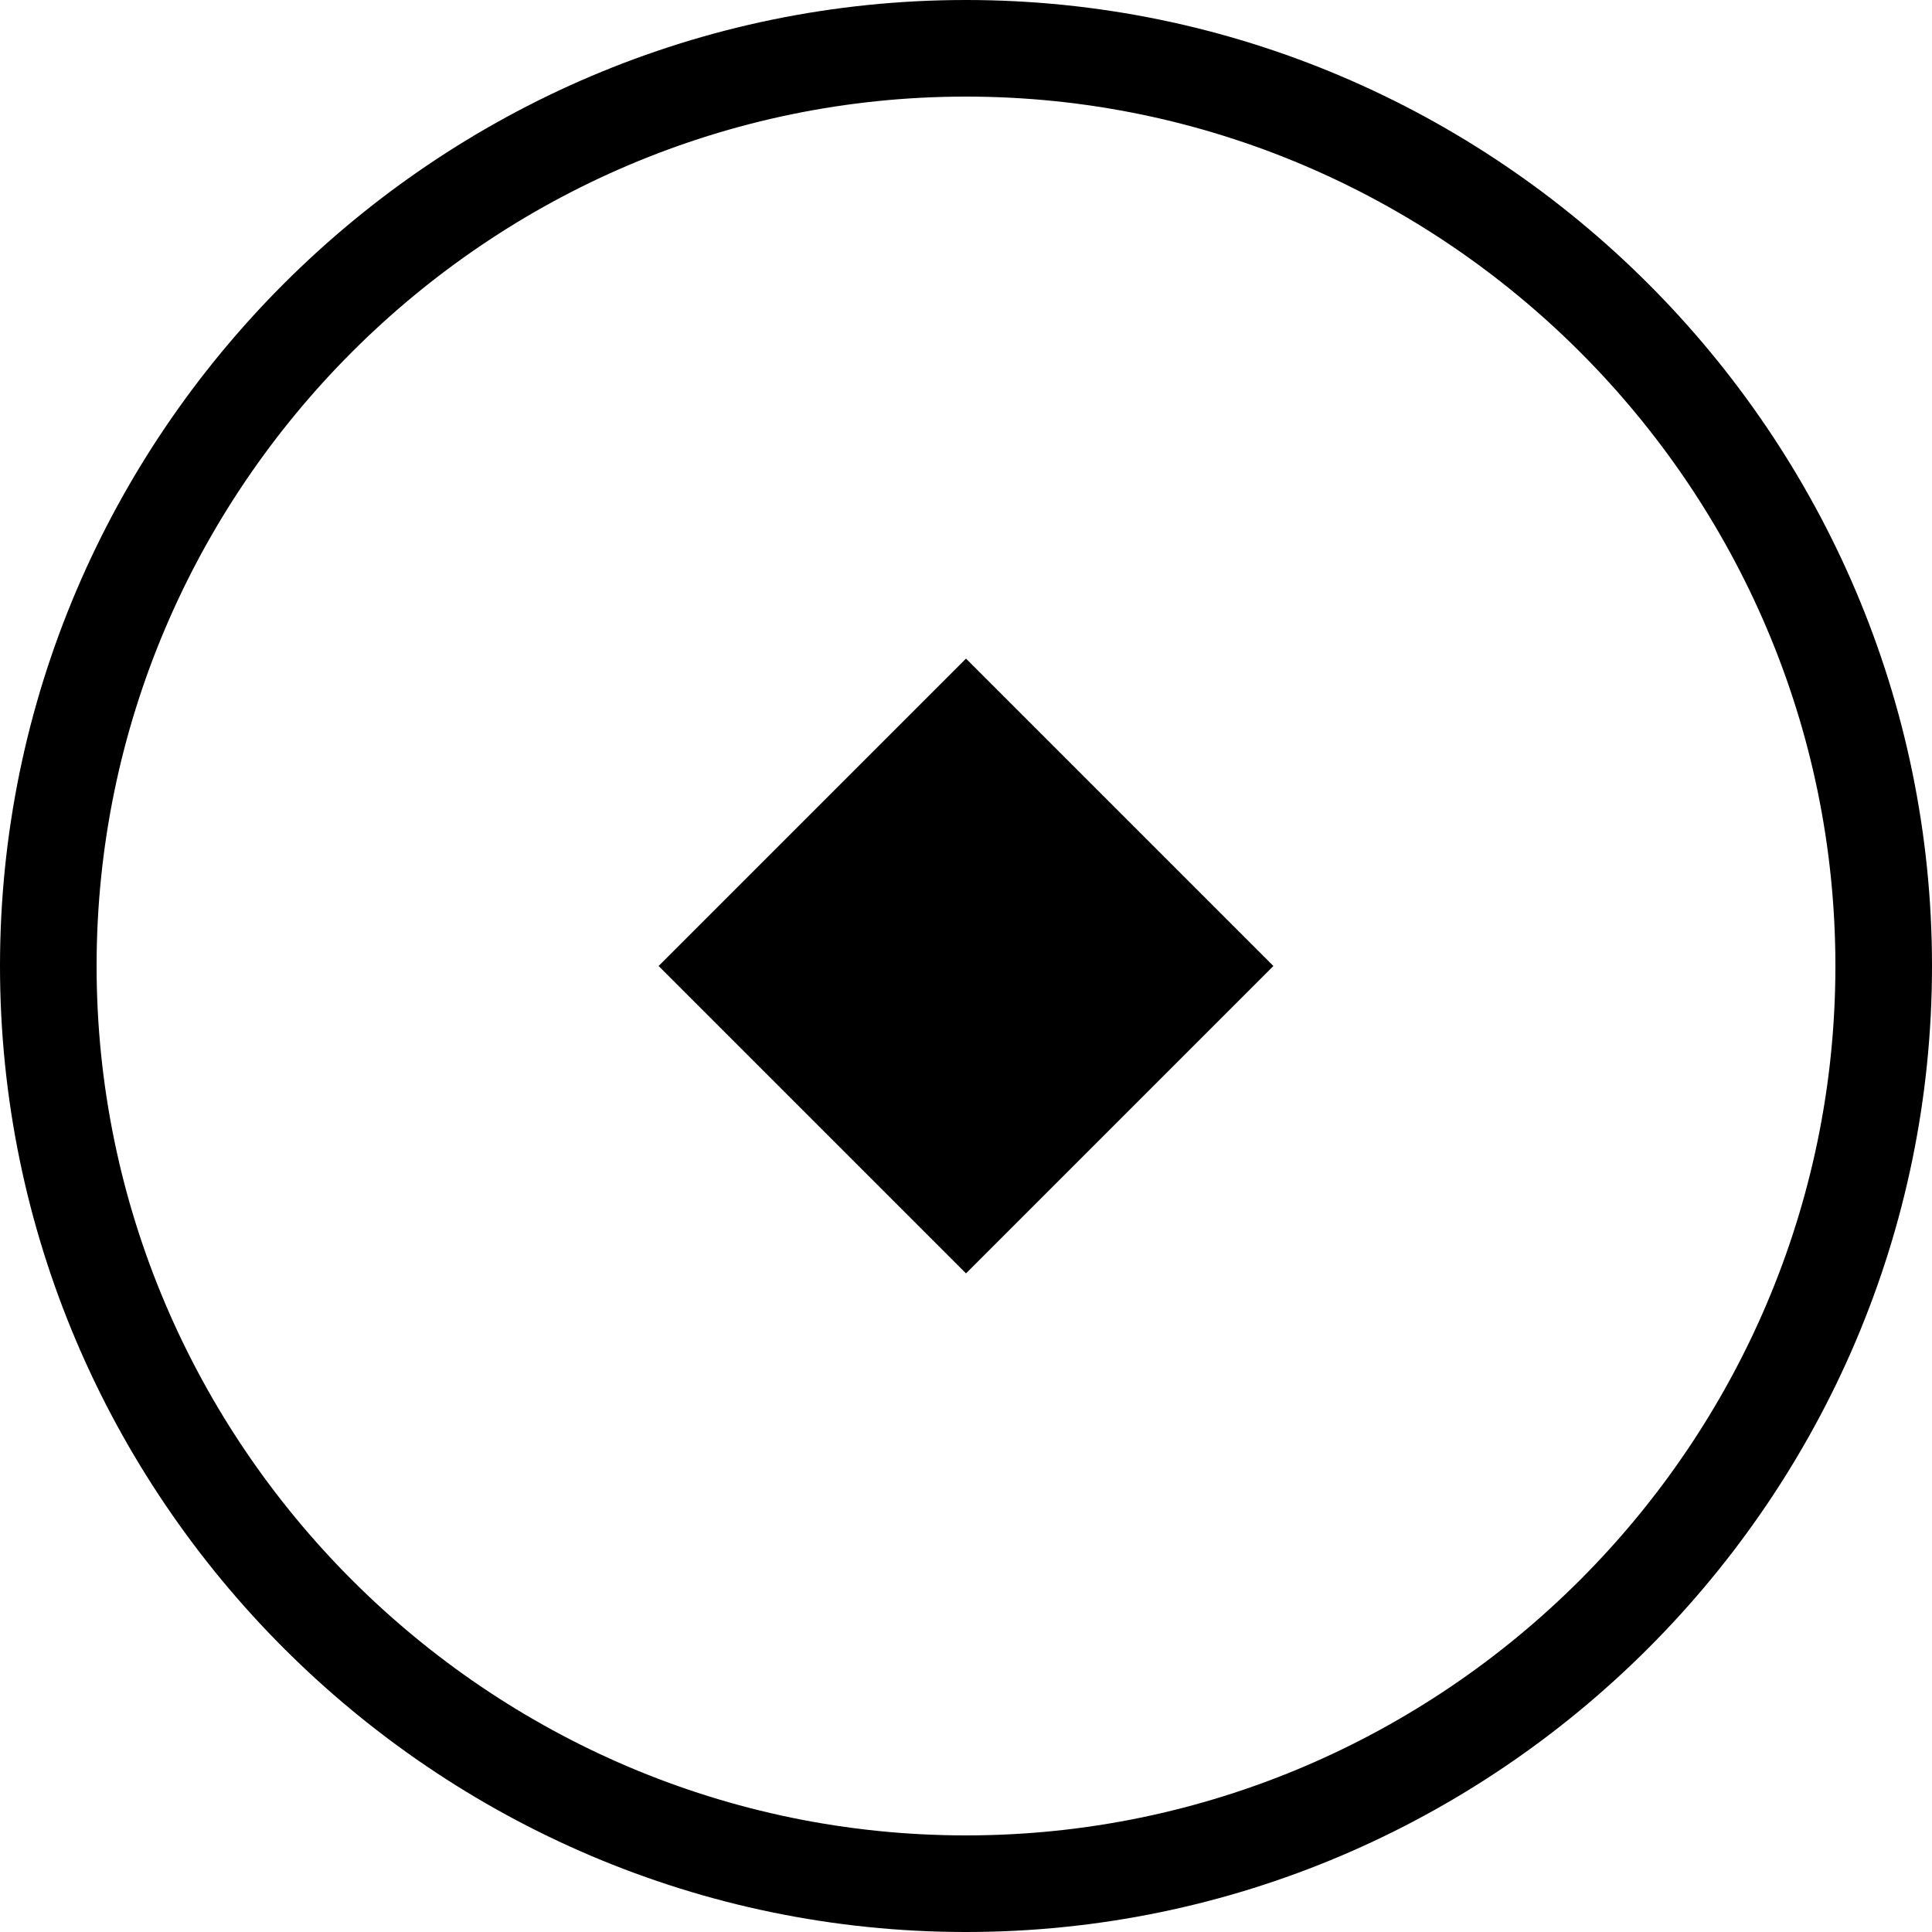 <svg t="1673709658962" class="icon" viewBox="0 0 1024 1024" version="1.1" xmlns="http://www.w3.org/2000/svg" p-id="2815" width="200" height="200"><path d="M512 0C230.4 0 0 230.4 0 512s230.4 512 512 512 512-230.4 512-512S793.6 0 512 0z m0 972.8c-253.44 0-460.8-207.36-460.8-460.8S258.56 51.2 512 51.2s460.8 207.36 460.8 460.8-207.36 460.8-460.8 460.8z" p-id="2816"></path><path d="M349.082 512L512 349.082 674.918 512 512 674.918z" p-id="2817"></path></svg>